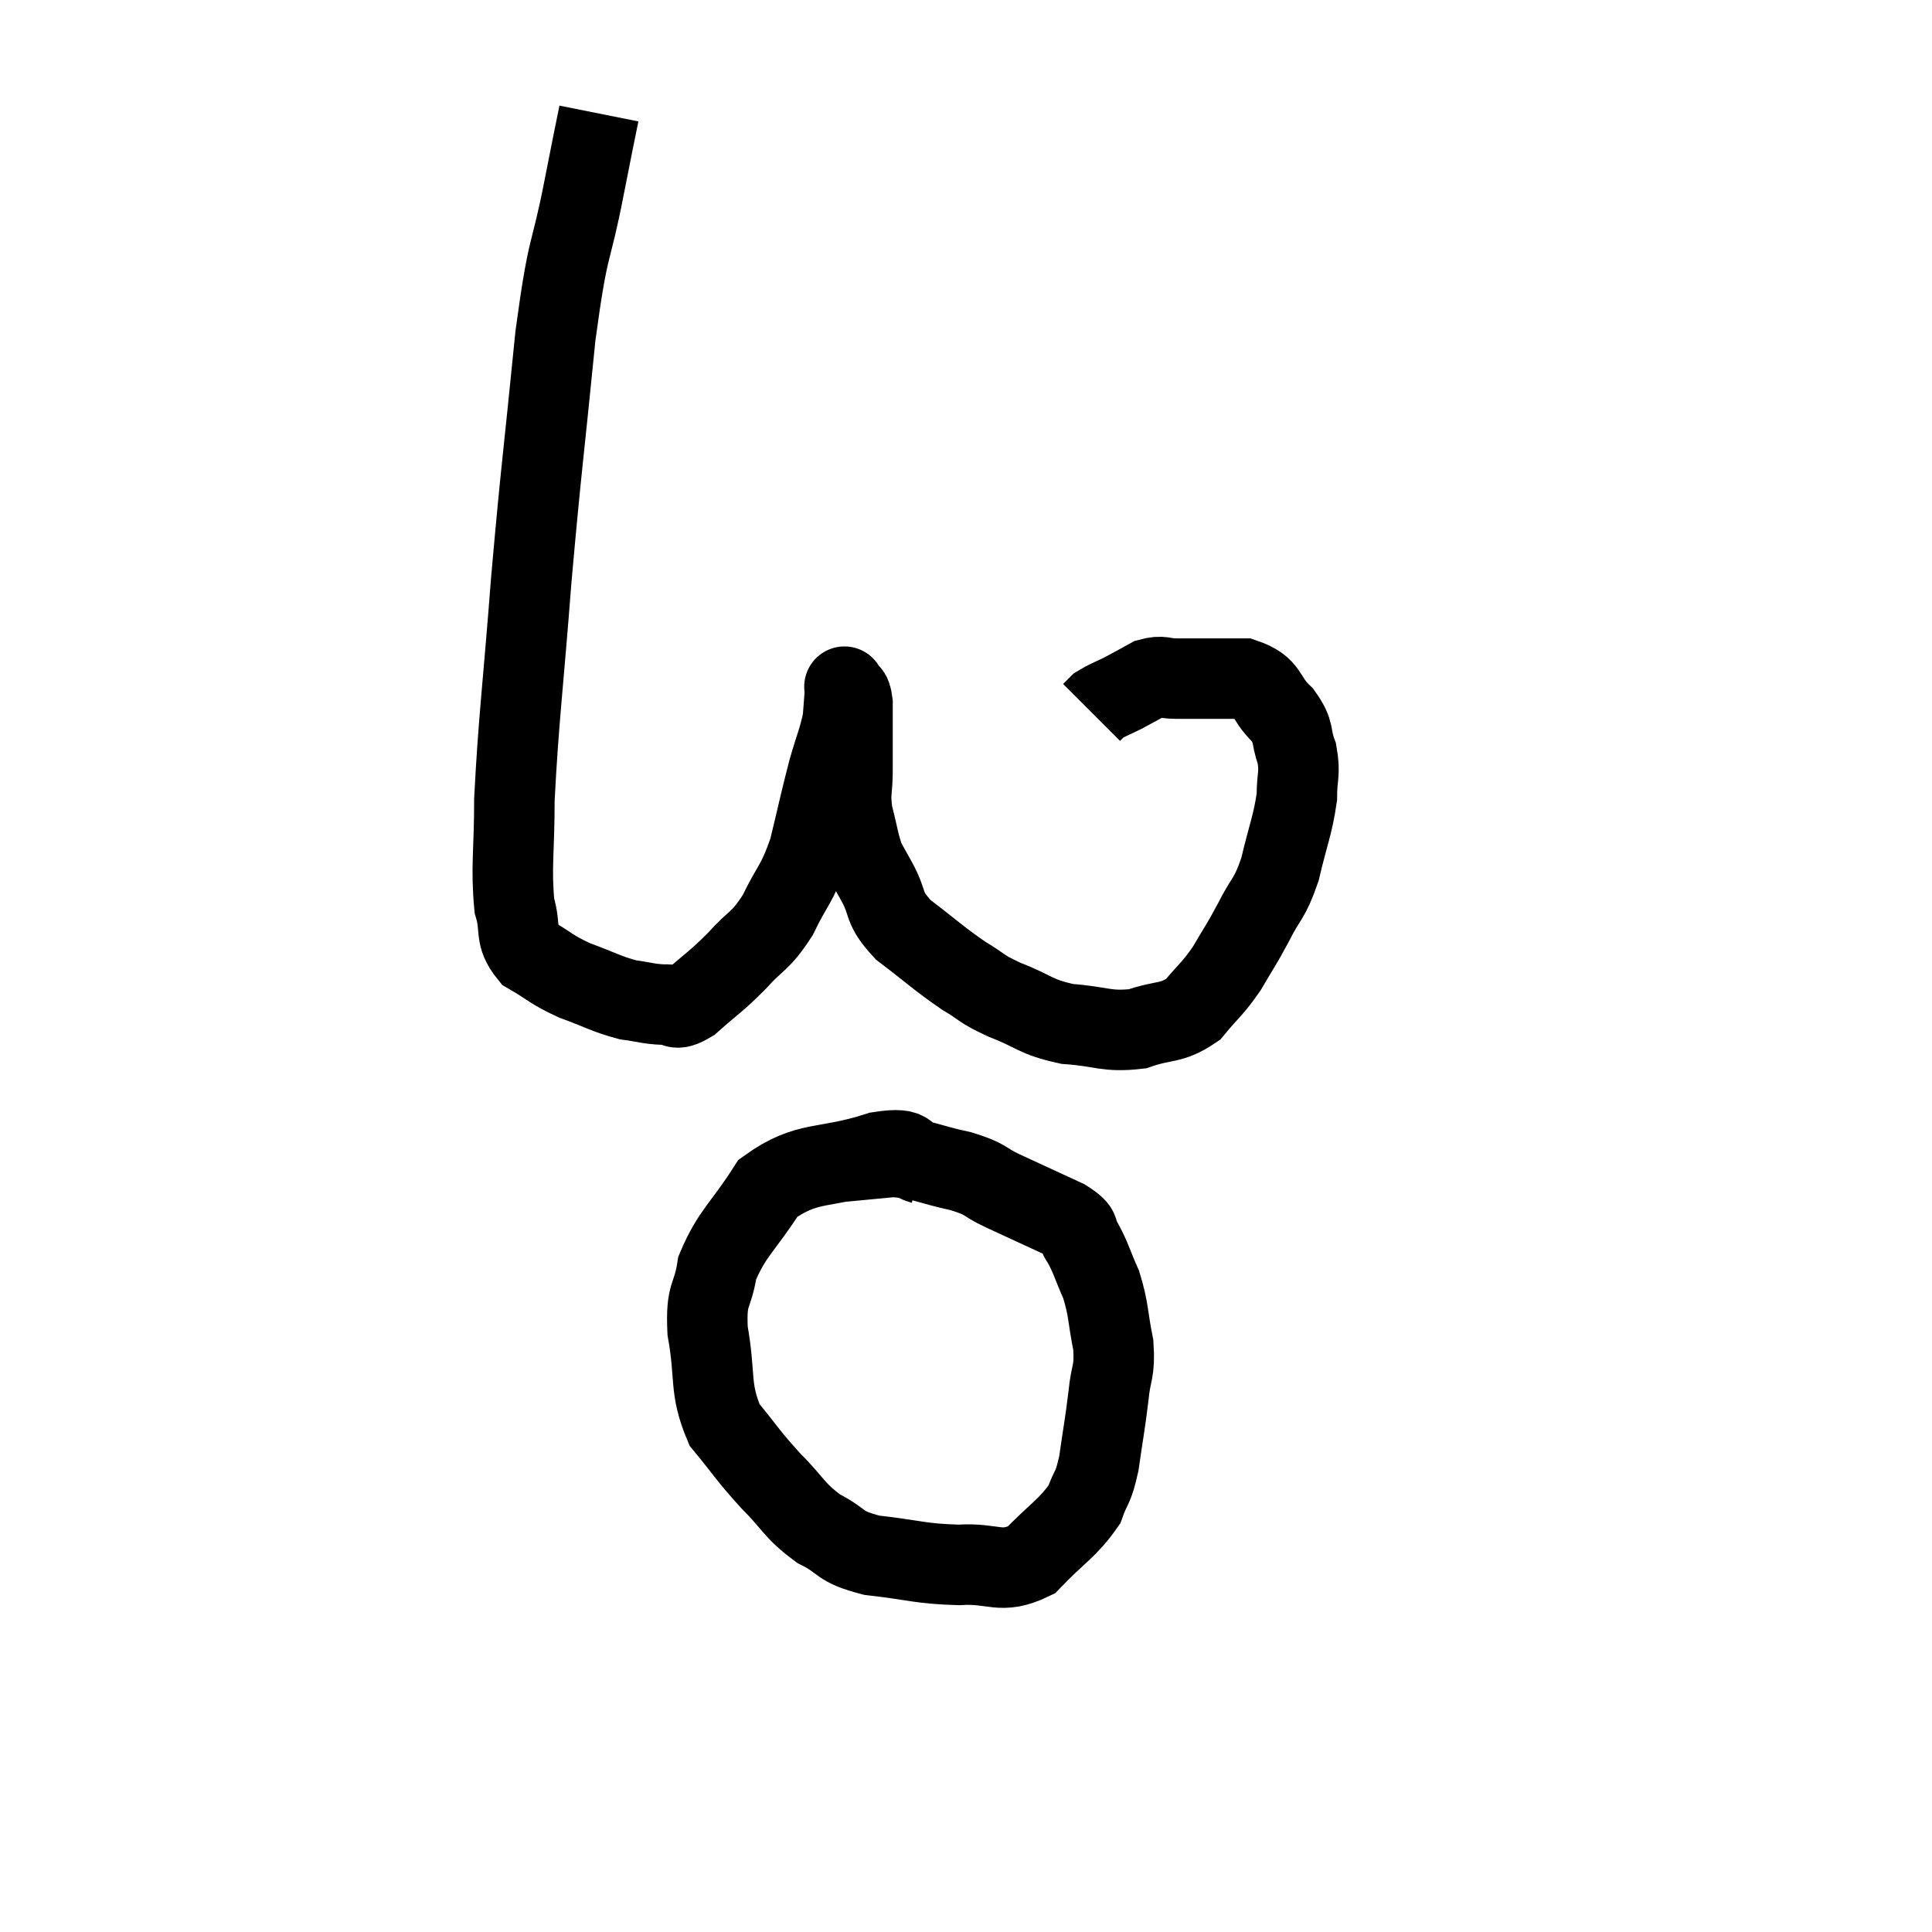 <svg width="48" height="48" viewBox="0 0 48 48" xmlns="http://www.w3.org/2000/svg"><path d="M 14.88 2.82 C 14.7 3.72, 14.79 3.24, 14.52 4.62 C 14.16 6.48, 14.13 5.895, 13.8 8.34 C 13.5 11.37, 13.455 11.52, 13.2 14.4 C 12.99 17.13, 12.885 17.835, 12.78 19.86 C 12.78 21.18, 12.69 21.54, 12.78 22.5 C 12.96 23.1, 12.765 23.235, 13.14 23.7 C 13.71 24.03, 13.665 24.075, 14.28 24.36 C 14.94 24.6, 15.045 24.69, 15.6 24.84 C 16.05 24.9, 16.11 24.945, 16.5 24.96 C 16.83 24.93, 16.71 25.17, 17.16 24.9 C 17.73 24.39, 17.76 24.42, 18.3 23.88 C 18.81 23.31, 18.87 23.43, 19.32 22.74 C 19.71 21.93, 19.785 22.02, 20.1 21.12 C 20.34 20.13, 20.37 19.95, 20.58 19.14 C 20.76 18.51, 20.835 18.39, 20.94 17.88 C 20.97 17.49, 20.985 17.295, 21 17.1 C 21 17.1, 21 17.1, 21 17.1 C 21 17.1, 20.955 17.01, 21 17.1 C 21.09 17.28, 21.135 17.13, 21.18 17.46 C 21.18 17.94, 21.18 18, 21.18 18.42 C 21.18 18.78, 21.18 18.69, 21.18 19.14 C 21.18 19.68, 21.105 19.665, 21.18 20.22 C 21.33 20.79, 21.33 20.94, 21.48 21.36 C 21.63 21.63, 21.54 21.465, 21.78 21.9 C 22.11 22.5, 21.9 22.515, 22.44 23.1 C 23.19 23.67, 23.31 23.805, 23.94 24.24 C 24.45 24.54, 24.315 24.54, 24.96 24.84 C 25.74 25.14, 25.695 25.26, 26.52 25.44 C 27.39 25.5, 27.48 25.65, 28.26 25.56 C 28.95 25.32, 29.085 25.455, 29.64 25.08 C 30.06 24.57, 30.105 24.6, 30.48 24.06 C 30.81 23.49, 30.81 23.535, 31.14 22.92 C 31.47 22.26, 31.53 22.38, 31.8 21.6 C 32.01 20.7, 32.115 20.52, 32.22 19.8 C 32.22 19.26, 32.31 19.23, 32.22 18.72 C 32.04 18.24, 32.19 18.225, 31.86 17.76 C 31.38 17.31, 31.56 17.085, 30.9 16.86 C 30.06 16.86, 29.805 16.86, 29.22 16.86 C 28.89 16.86, 28.89 16.77, 28.56 16.86 C 28.23 17.04, 28.215 17.055, 27.9 17.22 C 27.6 17.37, 27.495 17.4, 27.3 17.52 C 27.21 17.61, 27.165 17.655, 27.12 17.7 L 27.12 17.7" fill="none" stroke="black" stroke-width="2"></path><path d="M 22.92 28.92 C 22.38 28.77, 22.8 28.47, 21.84 28.62 C 20.46 29.07, 20.085 28.8, 19.08 29.52 C 18.45 30.51, 18.195 30.615, 17.82 31.5 C 17.7 32.28, 17.535 32.085, 17.58 33.06 C 17.79 34.23, 17.61 34.47, 18 35.4 C 18.57 36.09, 18.555 36.135, 19.14 36.78 C 19.74 37.38, 19.71 37.515, 20.34 37.98 C 21 38.31, 20.79 38.415, 21.66 38.64 C 22.74 38.76, 22.83 38.85, 23.82 38.88 C 24.72 38.82, 24.84 39.135, 25.62 38.76 C 26.28 38.07, 26.52 37.98, 26.94 37.38 C 27.12 36.87, 27.15 37.035, 27.3 36.36 C 27.42 35.52, 27.45 35.415, 27.54 34.68 C 27.6 34.05, 27.705 34.11, 27.66 33.42 C 27.51 32.67, 27.555 32.565, 27.36 31.92 C 27.12 31.38, 27.105 31.245, 26.88 30.84 C 26.67 30.57, 26.955 30.615, 26.46 30.3 C 25.68 29.94, 25.545 29.88, 24.9 29.58 C 24.39 29.34, 24.555 29.31, 23.88 29.1 C 23.04 28.92, 22.935 28.8, 22.2 28.74 C 21.57 28.8, 21.255 28.83, 20.94 28.86 L 20.94 28.86" fill="none" stroke="black" stroke-width="2"></path></svg>